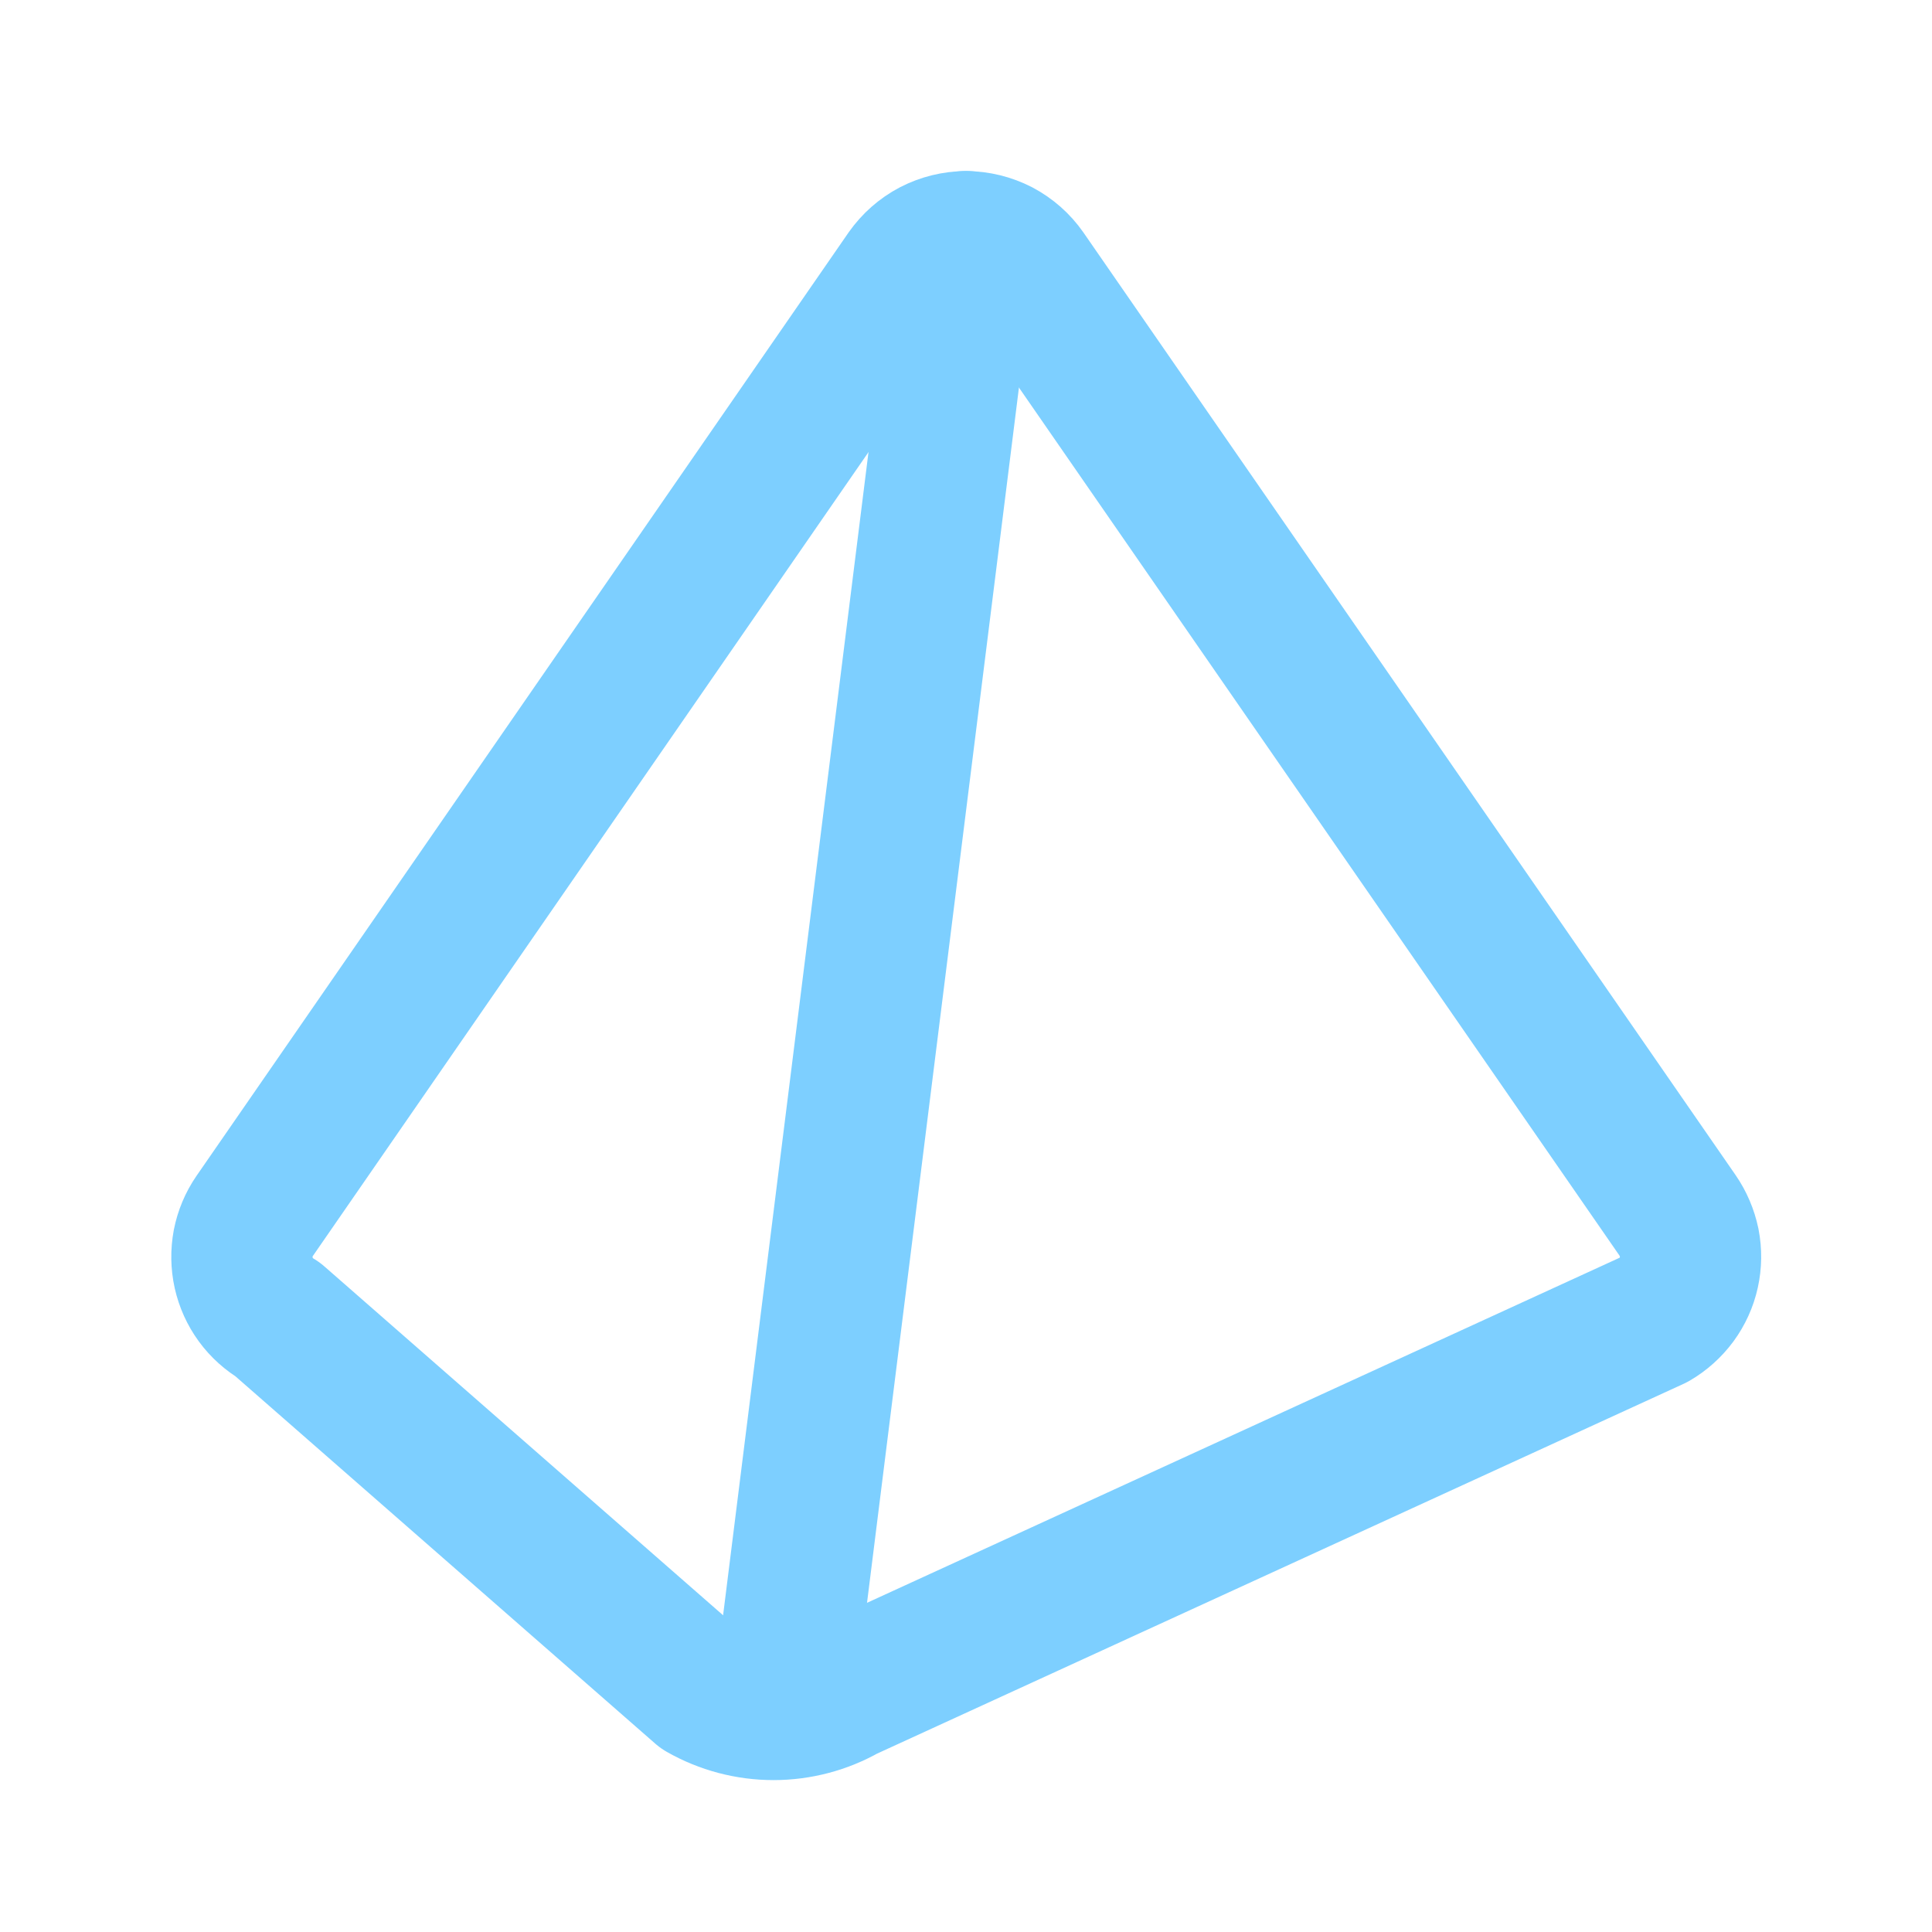 <svg width="16" height="16" viewBox="0 0 16 16" fill="none" xmlns="http://www.w3.org/2000/svg">
<path d="M2.301 10.928C2.23 10.886 2.168 10.831 2.119 10.764C2.07 10.697 2.036 10.621 2.018 10.541C2 10.46 1.999 10.377 2.014 10.296C2.03 10.215 2.062 10.138 2.109 10.07L7.508 2.259C7.564 2.18 7.637 2.115 7.723 2.07C7.808 2.026 7.904 2.002 8 2.002C8.097 2.002 8.192 2.026 8.278 2.07C8.363 2.115 8.437 2.18 8.492 2.259L13.892 10.064C13.939 10.132 13.972 10.21 13.989 10.291C14.005 10.373 14.004 10.457 13.986 10.538C13.968 10.62 13.933 10.696 13.884 10.763C13.834 10.83 13.772 10.886 13.7 10.928L7 14C6.819 14.103 6.614 14.157 6.406 14.157C6.198 14.157 5.993 14.103 5.812 14L2.301 10.928Z" stroke="#7DCFFF" stroke-width="1.17" stroke-linecap="round" stroke-linejoin="round"/>
<path d="M8 2.001L6.5 14" stroke="#7DCFFF" stroke-width="1.17" stroke-linecap="round" stroke-linejoin="round"/>
</svg>
